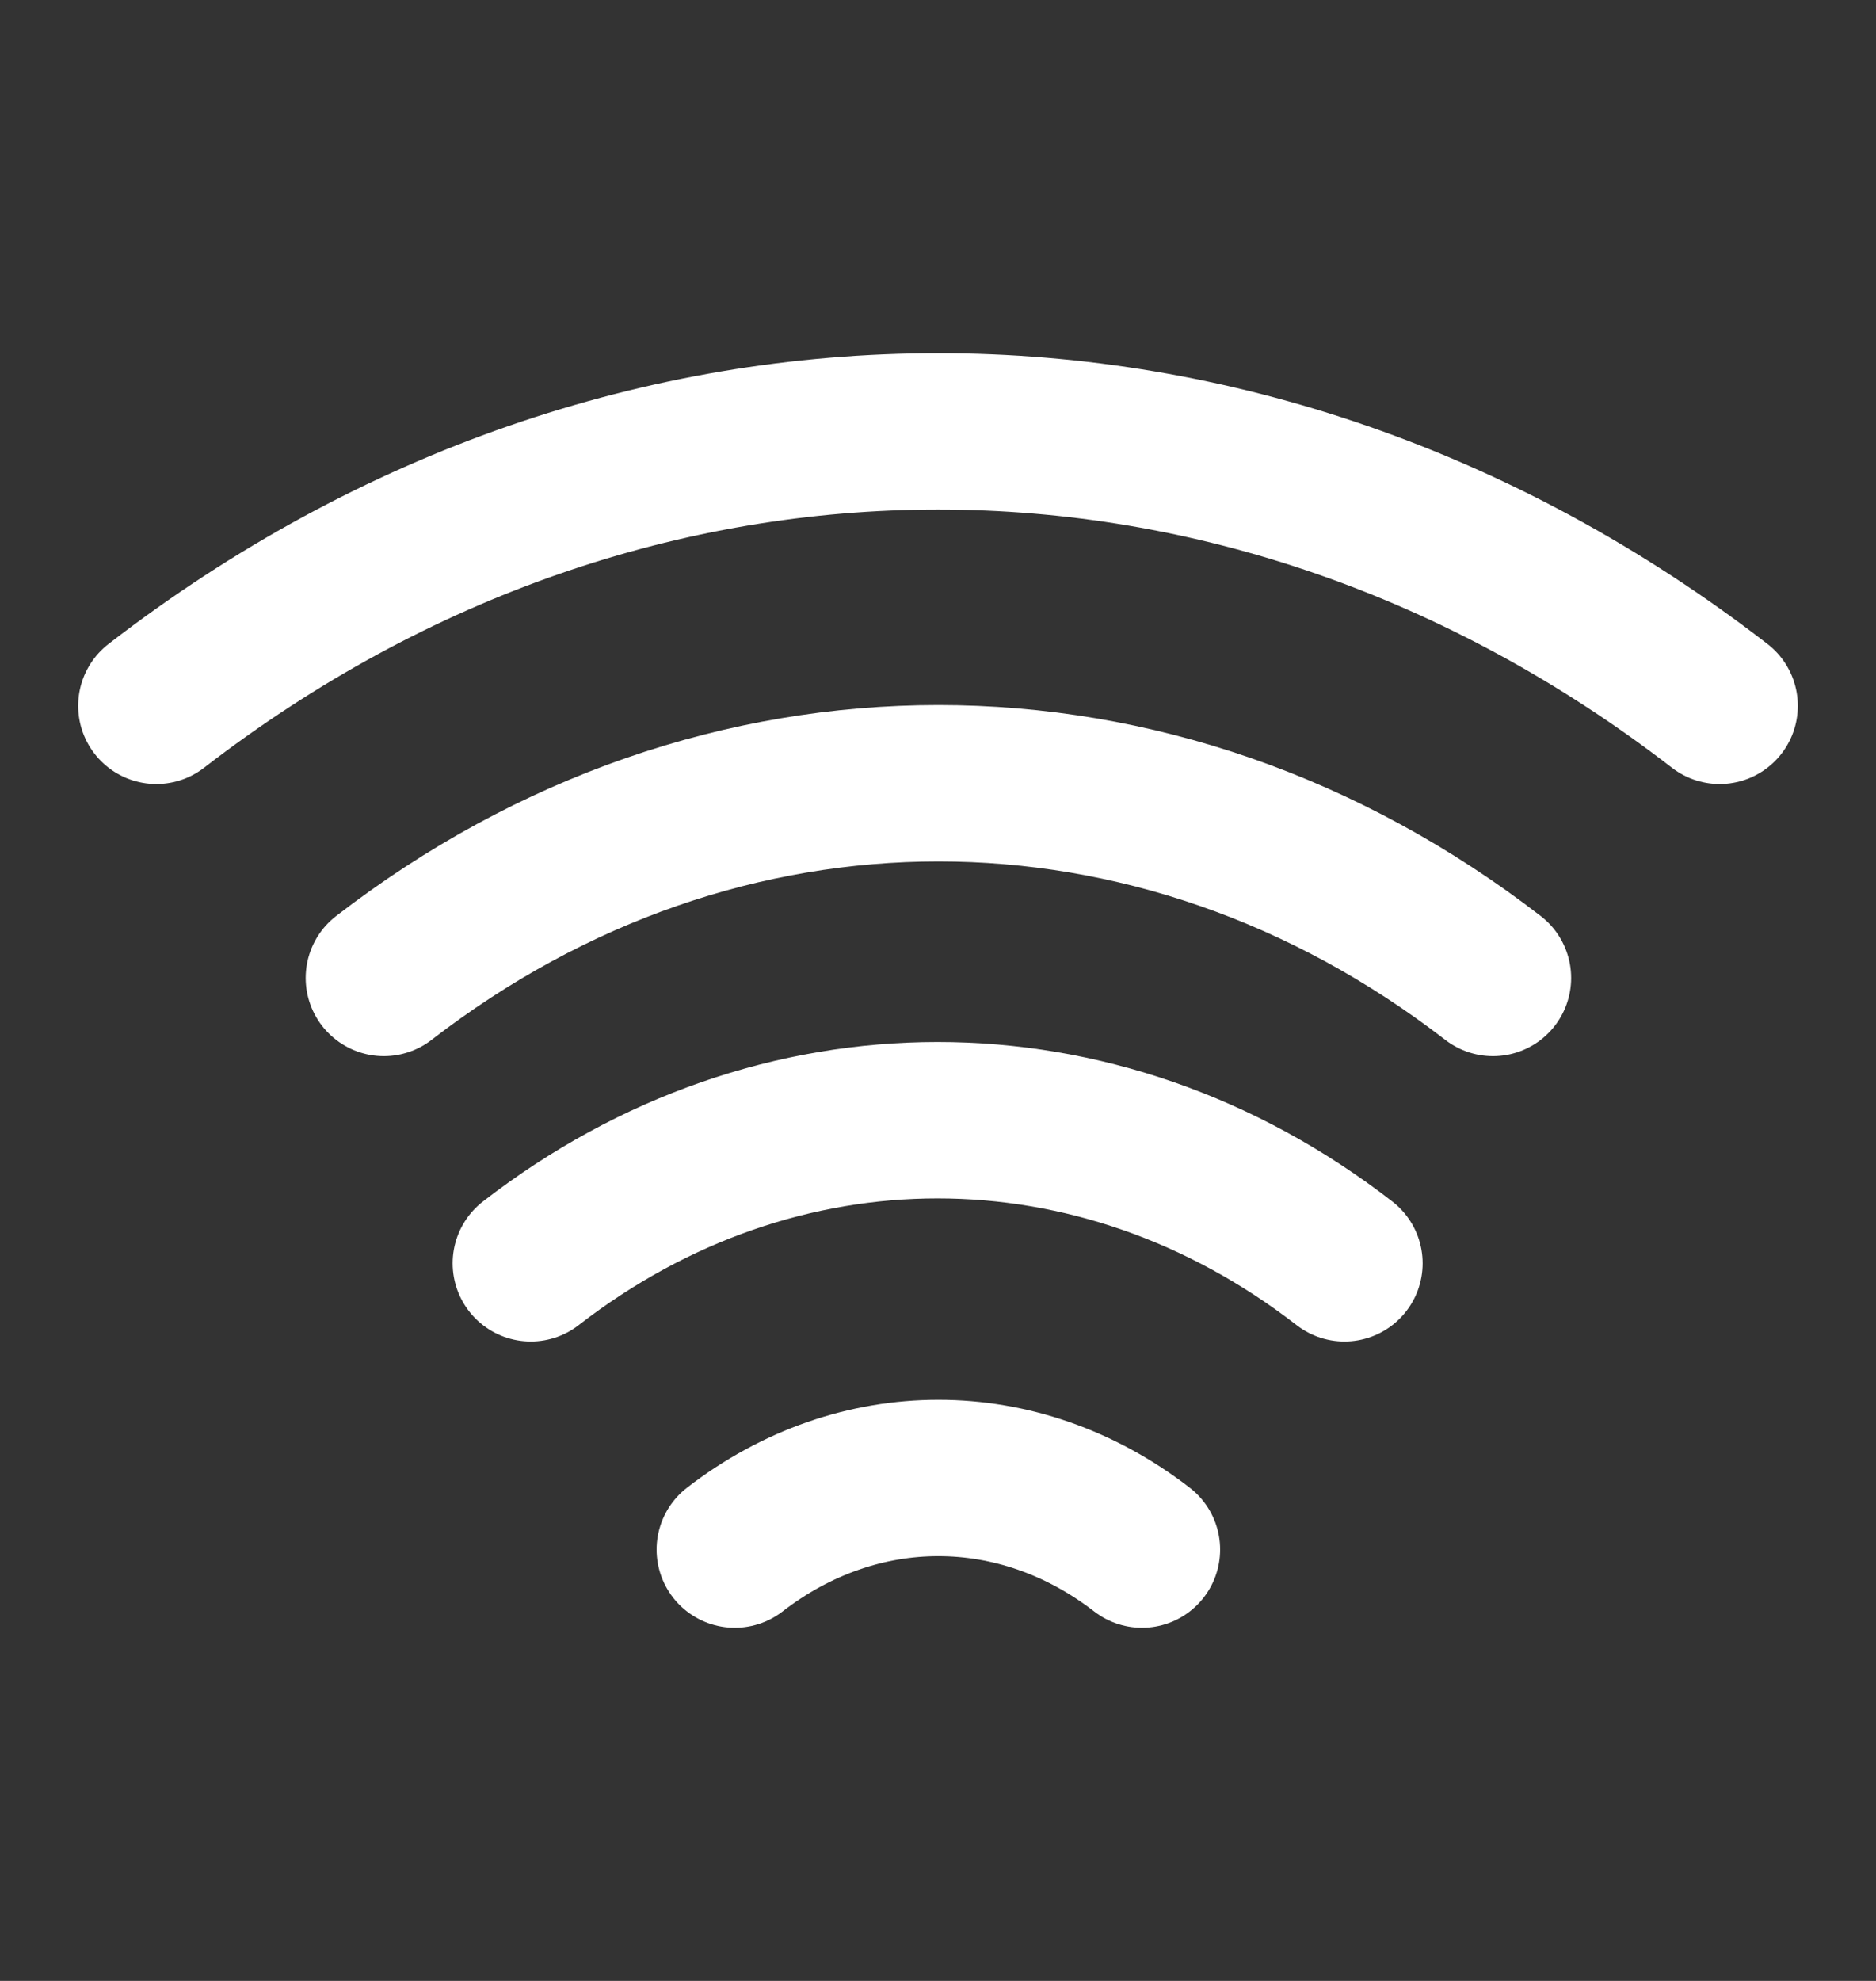 <svg width="18" height="19" viewBox="0 0 18 19" fill="none" xmlns="http://www.w3.org/2000/svg">
<rect x="0" y="0" width="18" height="19" fill="#333333" stroke="none"/>
<path d="M3.683 9.38C6.907 6.89 11.1 6.89 14.325 9.38" stroke="white" stroke-width="1.5" stroke-linecap="round" stroke-linejoin="round"/>
<path d="M1.5 6.77C6.045 3.26 11.955 3.26 16.5 6.77" stroke="white" stroke-width="1.5" stroke-linecap="round" stroke-linejoin="round"/>
<path d="M5.093 12.117C7.455 10.287 10.537 10.287 12.9 12.117" stroke="white" stroke-width="1.5" stroke-linecap="round" stroke-linejoin="round"/>
<path d="M7.05 14.863C8.235 13.947 9.772 13.947 10.957 14.863" stroke="white" stroke-width="1.5" stroke-linecap="round" stroke-linejoin="round"/>
</svg>
